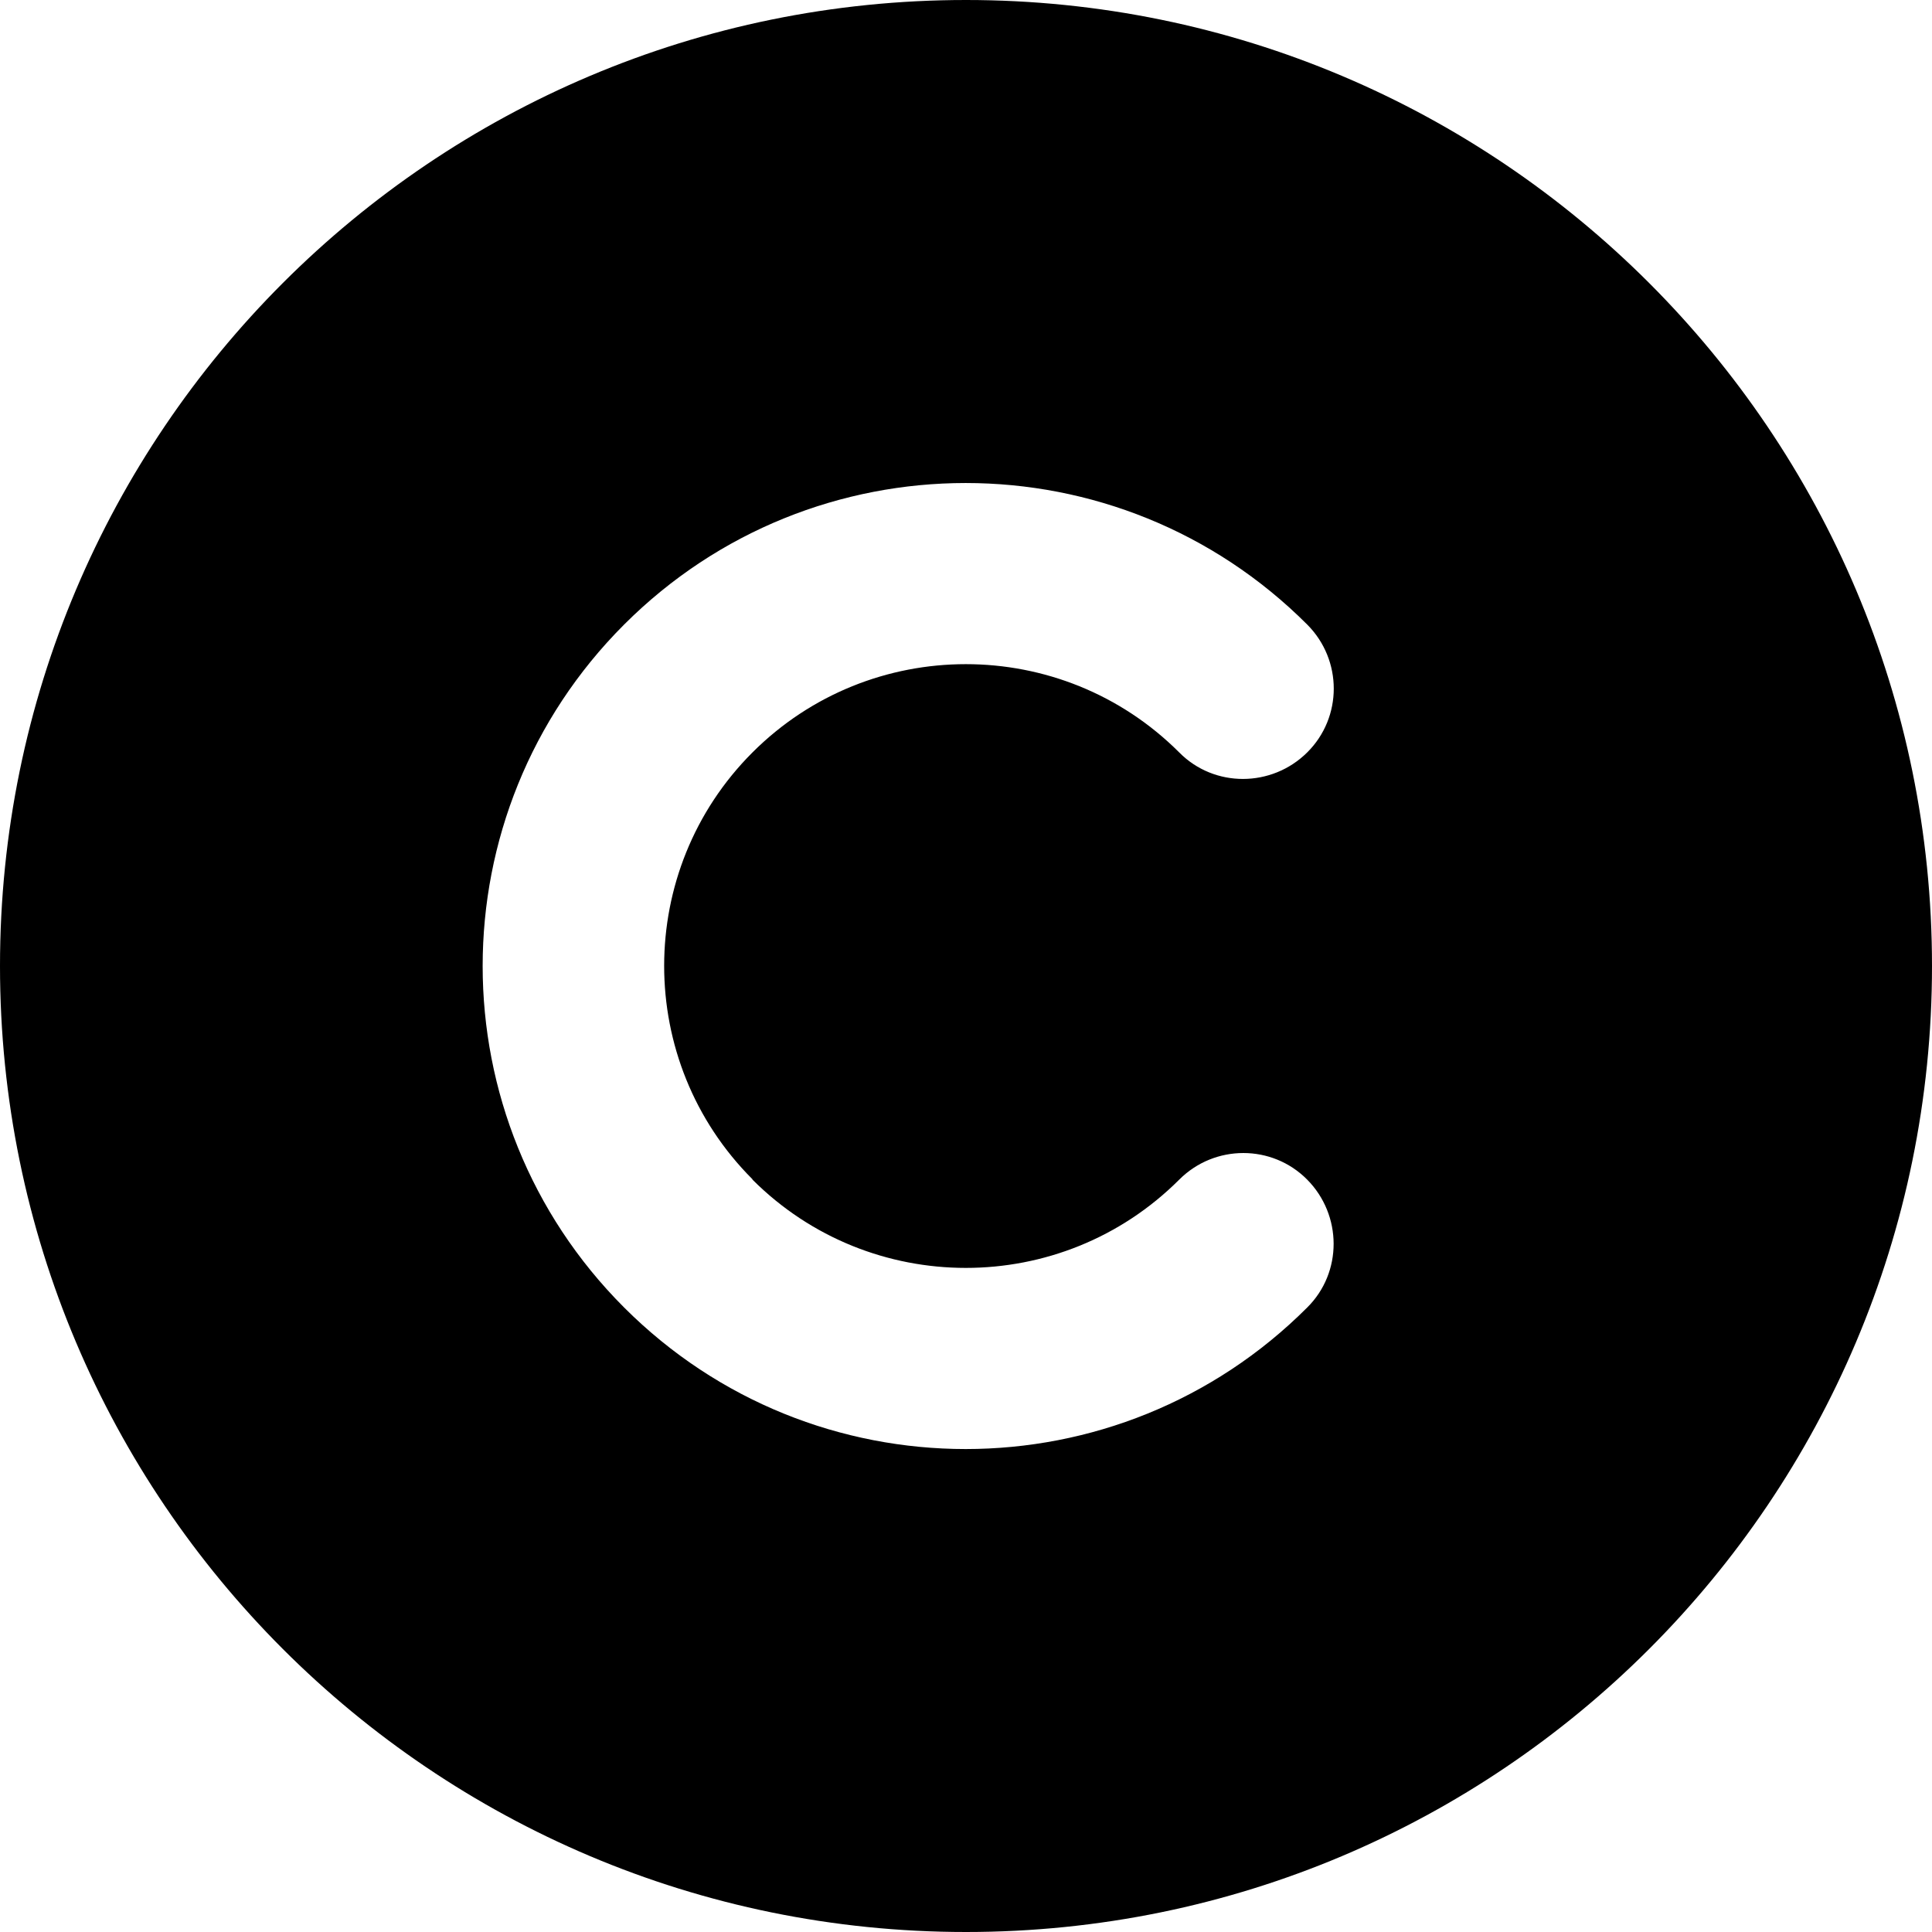 <svg version="1.1" xmlns="http://www.w3.org/2000/svg" width="32" height="32" viewBox="0 0 32 32">
<path fill="currentColor" d="M16 32c8.837 0 16-7.163 16-16s-7.163-16-16-16v0c-8.837 0-16 7.163-16 16s7.163 16 16 16v0zM12.463 19.538c1.95 1.95 5.119 1.95 7.069 0 0.587-0.587 1.538-0.587 2.119 0s0.587 1.538 0 2.119c-3.125 3.125-8.188 3.125-11.313 0s-3.125-8.188 0-11.313 8.188-3.125 11.313 0c0.587 0.588 0.587 1.537 0 2.119s-1.538 0.588-2.119 0c-1.95-1.95-5.119-1.95-7.069 0s-1.95 5.119 0 7.069z"/>
</svg>